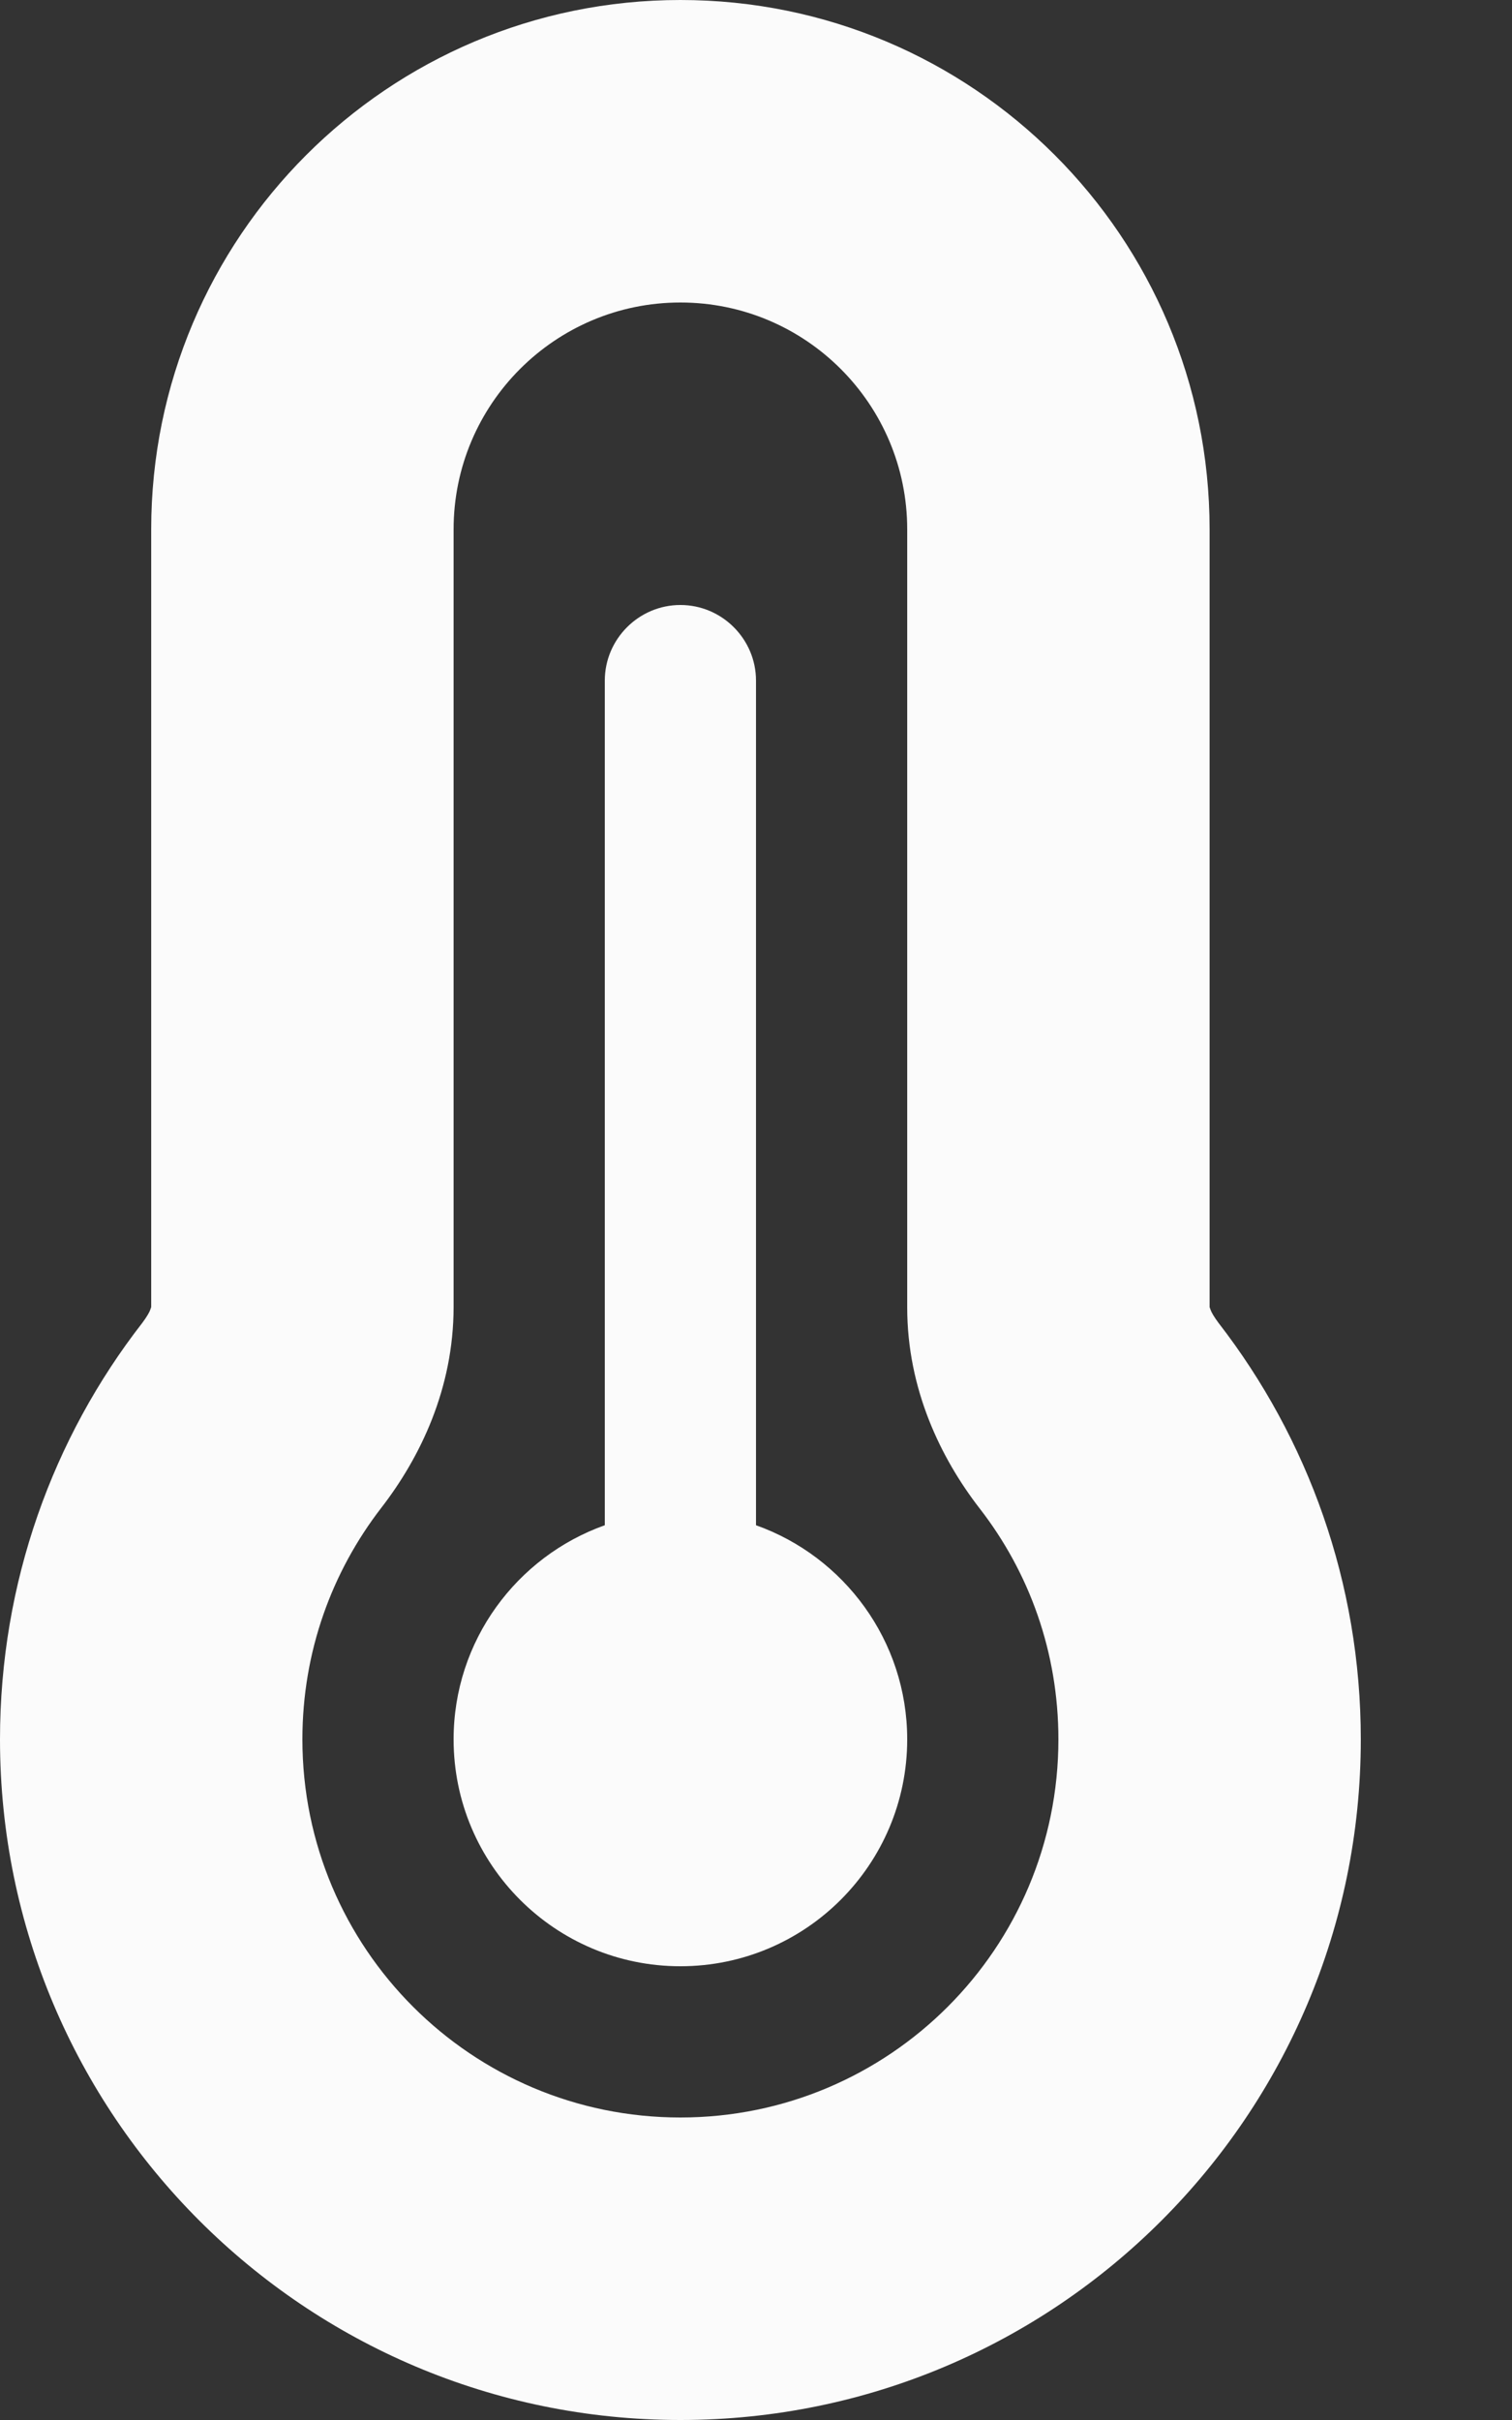 <svg width="40" height="64" viewBox="0 0 40 64" fill="none" xmlns="http://www.w3.org/2000/svg">
<rect x="0" y="0" width="40" height="64" fill="#333333" stroke="none"/>
<path d="M18 8C14.688 8 12 10.688 12 14V34.562C12 36.725 11.113 38.55 10.088 39.875C8.775 41.575 8 43.688 8 46C8 51.525 12.475 56 18 56C23.525 56 28 51.525 28 46C28 43.688 27.225 41.575 25.913 39.888C24.887 38.562 24 36.737 24 34.575V14C24 10.688 21.312 8 18 8ZM4 14C4 6.275 10.262 0 18 0C25.738 0 32 6.263 32 14V34.562C32 34.575 32.013 34.6 32.025 34.638C32.05 34.712 32.125 34.837 32.237 34.987C34.6 38.038 36 41.862 36 46C36 55.938 27.938 64 18 64C8.062 64 0 55.938 0 46C0 41.85 1.4 38.025 3.763 34.987C3.875 34.837 3.95 34.712 3.975 34.638C3.987 34.6 4 34.575 4 34.562V14ZM24 46C24 49.312 21.312 52 18 52C14.688 52 12 49.312 12 46C12 43.388 13.675 41.163 16 40.337V18C16 16.9 16.9 16 18 16C19.1 16 20 16.9 20 18V40.337C22.325 41.163 24 43.388 24 46Z" fill="#FBFBFB"/>
</svg>
